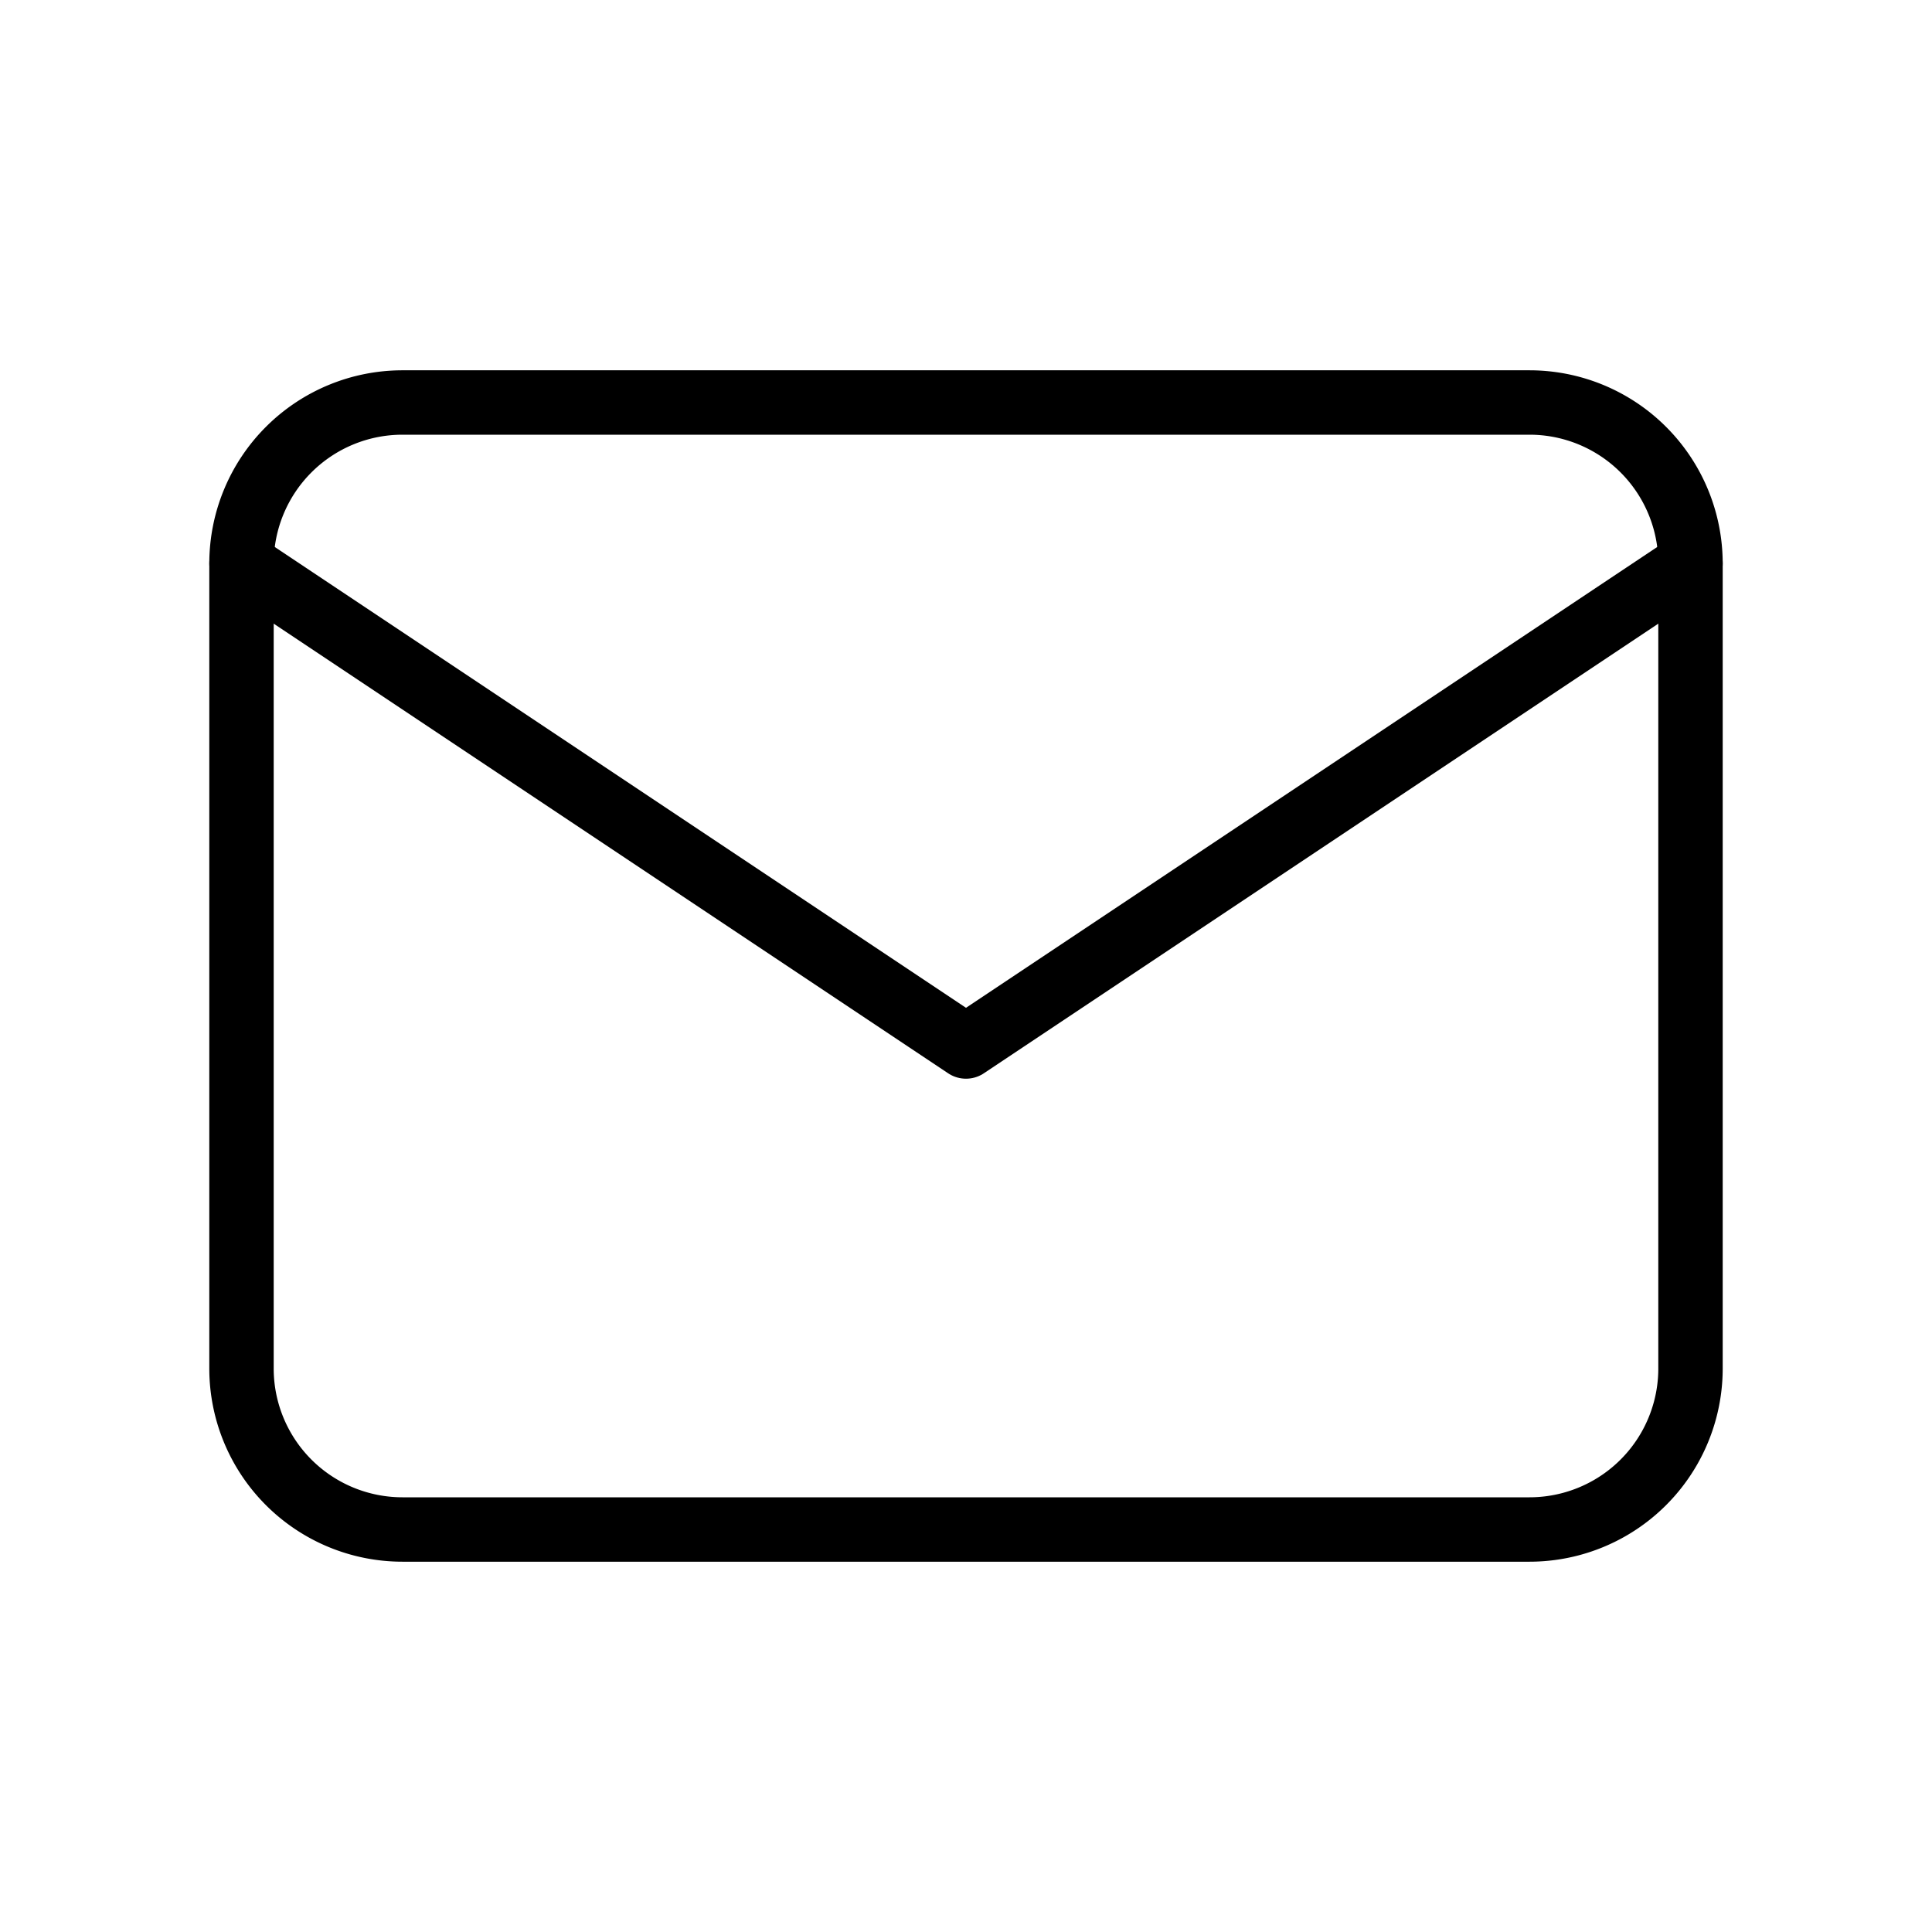  <svg
  xmlns="http://www.w3.org/2000/svg"
  className="icon icon-tabler icon-tabler-mail h-6 w-6 group-hover:scale-125 duration-300 text-primary dark:text-white group-hover text-primary:dark:text-white/50"
  viewBox="0 0 24 24"
  stroke-width="0.8"
  stroke="currentColor"
  fill="none"
  stroke-linecap="round"
  stroke-linejoin="round"
>
  <path stroke="none" d="M0 0h24v24H0z" fill="none"></path>
  <path d="M3 7a2 2 0 0 1 2 -2h14a2 2 0 0 1 2 2v10a2 2 0 0 1 -2 2h-14a2 2 0 0 1 -2 -2v-10z"></path>
  <path d="M3 7l9 6l9 -6"></path>
</svg>